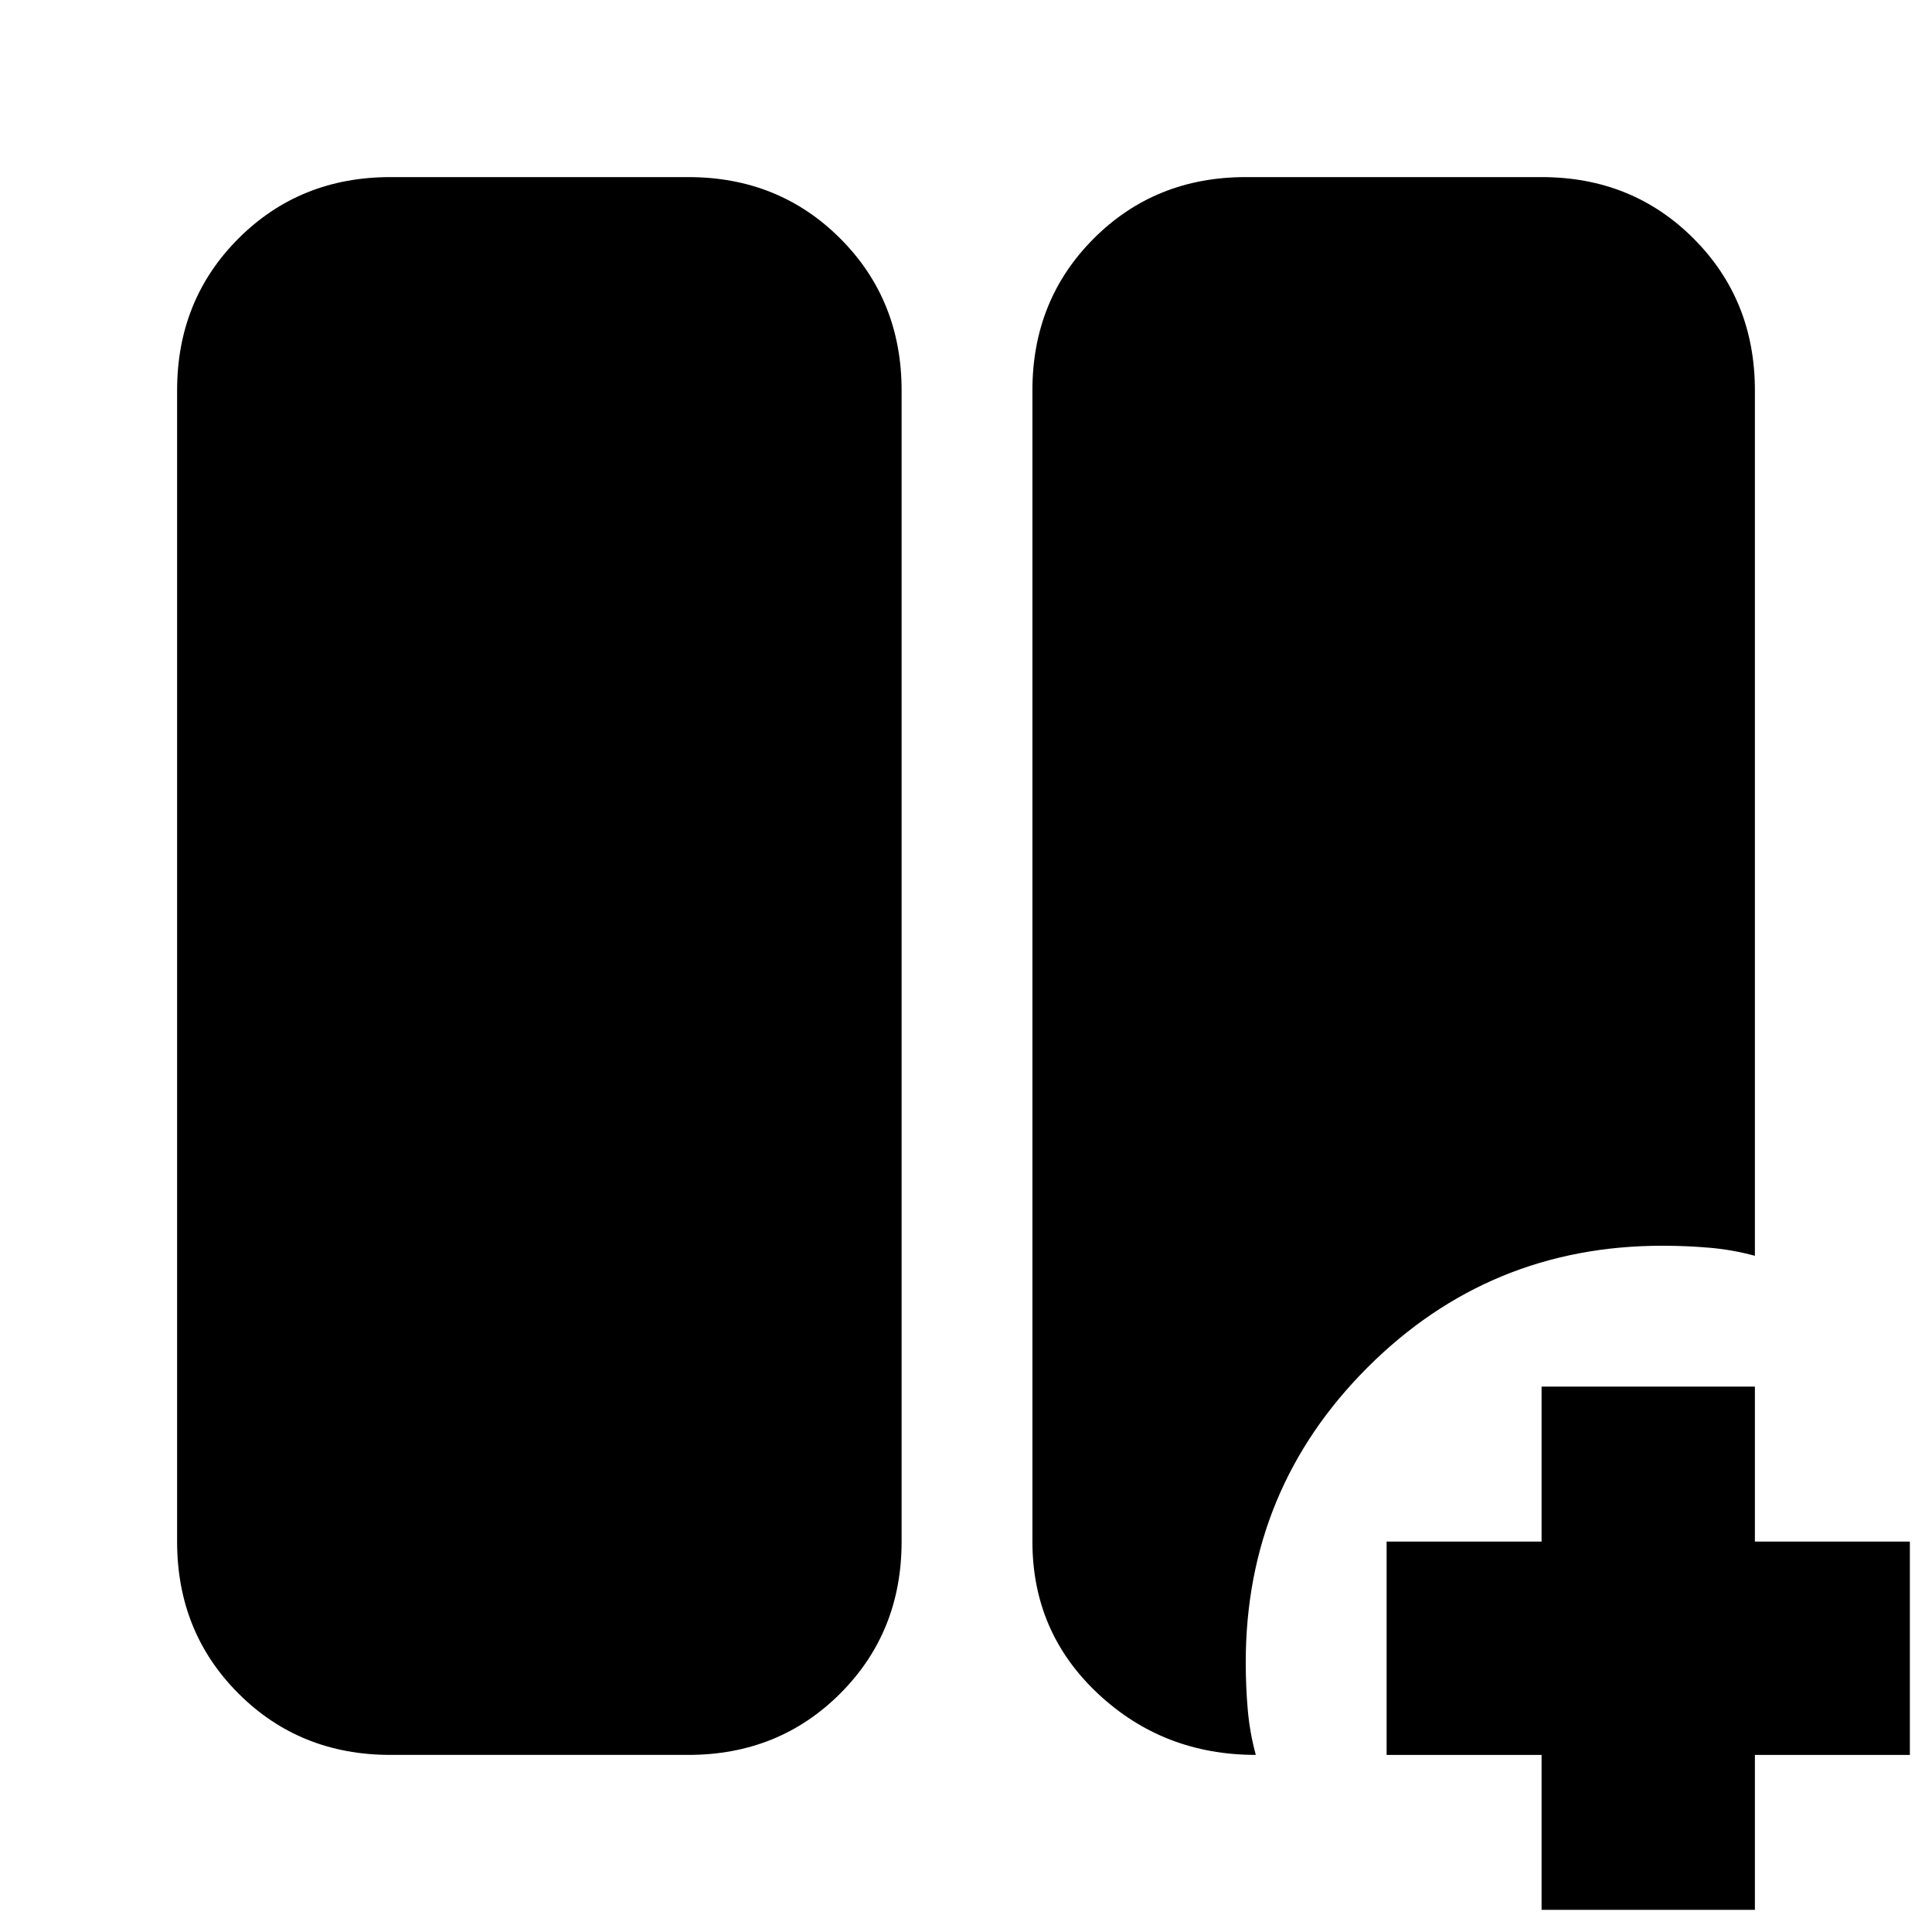 <svg xmlns="http://www.w3.org/2000/svg" height="24" viewBox="0 -960 960 960" width="24"><path d="M766-11v-77h-77v-106h77v-77h106v77h77v106h-77v77H766ZM194-88q-45 0-75.5-30.5T88-194v-572q0-45 30.5-75.5T194-872h148q45 0 75.5 30.5T448-766v572q0 45-30.5 75.5T342-88H194Zm430 0q-46 0-78.5-30.5T513-194v-572q0-45 30.5-75.5T619-872h147q45 0 75.5 30.5T872-766v430q-11-3-22.5-4t-23.5-1q-86 0-146.5 60.5T619-134q0 12 1 23.5t4 22.5Z"/></svg>